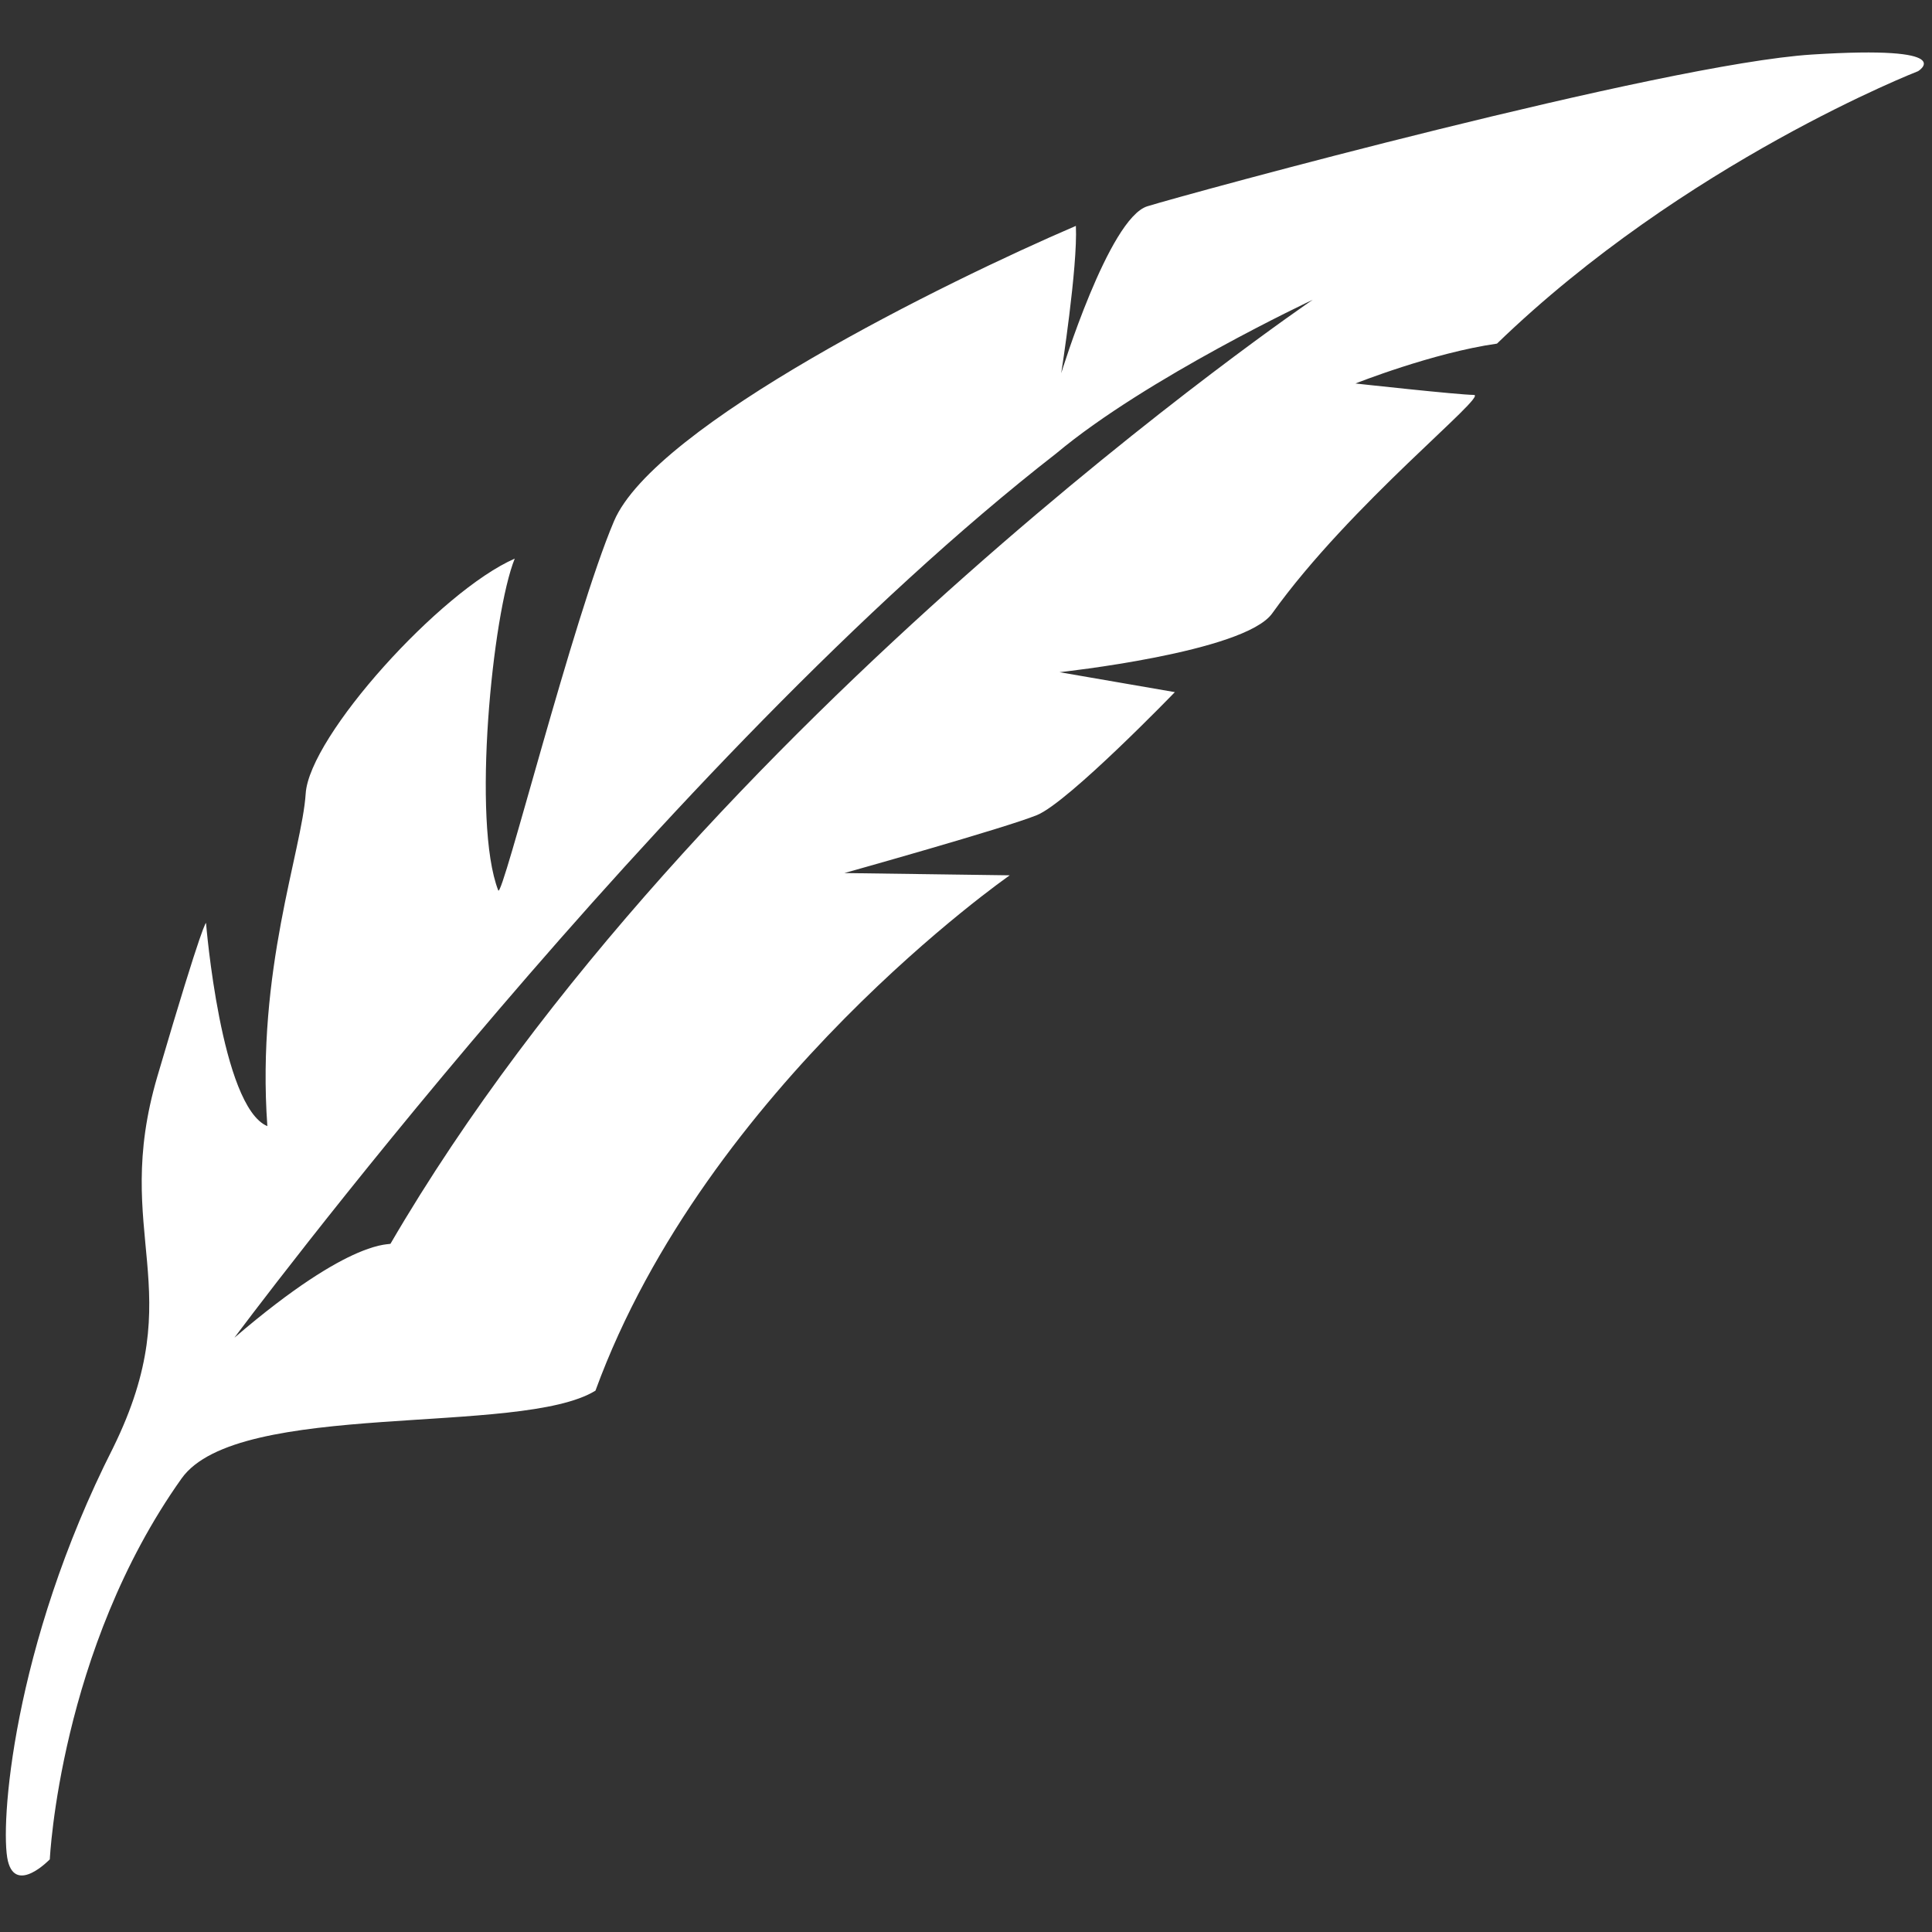 <svg xmlns="http://www.w3.org/2000/svg" width="256" height="256" viewBox="0 0 256 256">
  <rect x="0" y="0" width="256" height="256" fill="#333333" stroke="none"/>
  <defs>
    <style>
      .cls-1 {
        fill: #fff;
        fill-rule: evenodd;
      }
    </style>
  </defs>
  <path id="Wenrexa_Feather" data-name="Wenrexa Feather" class="cls-1" d="M254.157,9.432s-30.914,12.031-55.8,36.1c-8.519,1.212-18.751,5.282-18.751,5.282s13.681,1.507,15.681,1.514-16.353,14.458-26.719,28.957c-3.689,5.16-28.178,7.784-28.178,7.784l15.286,2.642s-14.091,14.585-18.271,16.293-25.518,7.68-25.518,7.68l21.915,0.3s-40.154,27.9-54.9,68.286c-9.88,6.1-47.358,1.114-54.841,11.635C7.895,218.632,6.6,246.373,6.6,246.373s-4.475,4.662-5.554.218S1.607,218.227,15,191.812c10.381-21.128-.355-28.047,5.851-49.179S27.3,122.308,27.3,122.308s1.976,24.334,8.126,26.912c-1.48-20.649,4.586-36.447,5.08-44.072s17.856-26.834,27.7-31.127c-2.96,7.291-5.7,34.923-2.187,43.958,0.513,1.32,9.917-36.18,15.341-48.926s44.006-31.746,61.2-39.121c0.261,5.461-1.942,19.521-1.942,19.521s6.3-20.533,11.413-22.119,68.3-18.852,88.065-20.107S254.157,9.432,254.157,9.432ZM139.968,60.071C88.251,100.314,31.063,177.251,31.063,177.251,46.9,163.663,51.8,165.07,51.755,164.778,92.262,95.265,173.935,39.729,173.935,39.729S151.937,50.049,139.968,60.071Z"/>
</svg>
